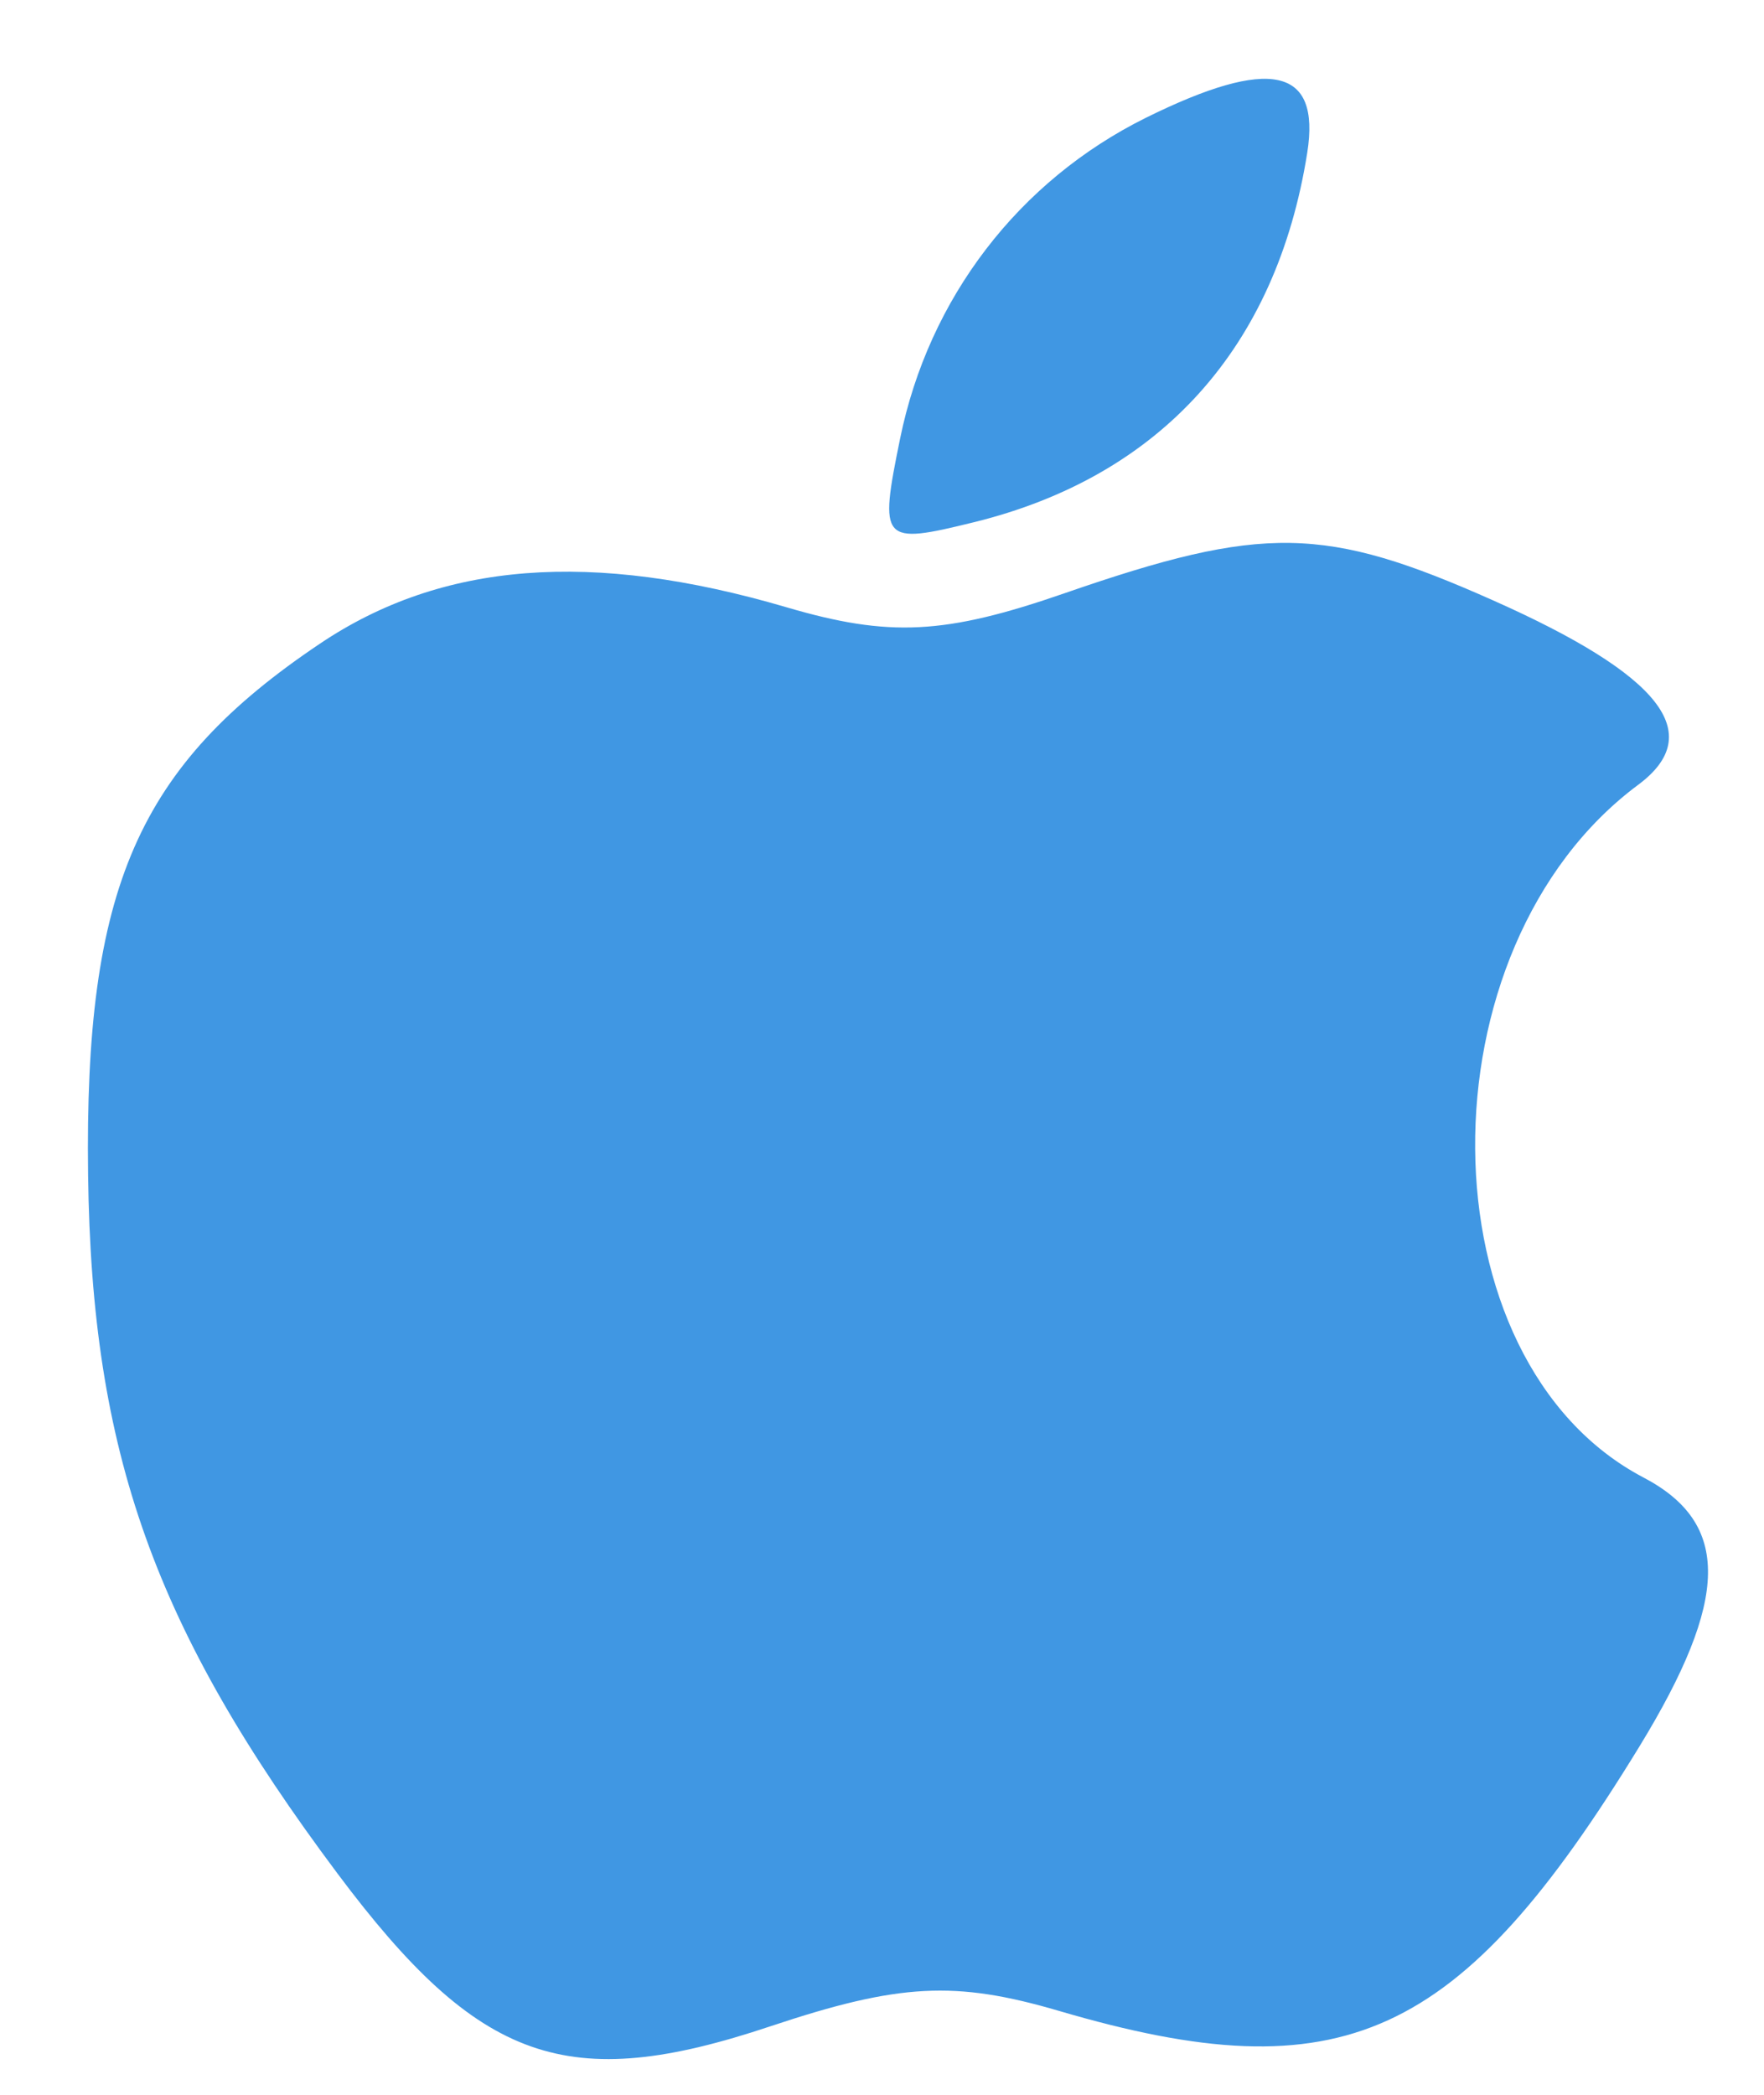 <svg width="16" height="19" viewBox="0 0 16 19" fill="none" xmlns="http://www.w3.org/2000/svg">
<path fill-rule="evenodd" clip-rule="evenodd" d="M11.857 1.386C11.577 3.155 10.525 4.321 8.832 4.737C7.995 4.943 7.972 4.918 8.164 3.979C8.424 2.704 9.24 1.64 10.394 1.068C11.52 0.511 11.98 0.61 11.857 1.386ZM13.544 5.446C15.066 6.123 15.483 6.654 14.859 7.118C12.865 8.6 12.893 12.344 14.907 13.401C15.698 13.816 15.688 14.502 14.871 15.839C13.238 18.509 12.175 18.994 9.606 18.239C8.663 17.962 8.155 17.989 6.989 18.378C5.147 18.994 4.347 18.712 3.062 16.994C1.401 14.773 0.831 13.18 0.799 10.655C0.765 8.055 1.247 6.949 2.902 5.838C4.008 5.094 5.366 4.989 7.134 5.508C8.067 5.782 8.57 5.757 9.658 5.38C11.456 4.757 12.018 4.766 13.544 5.446Z" fill="#4097E3"/>
</svg>
